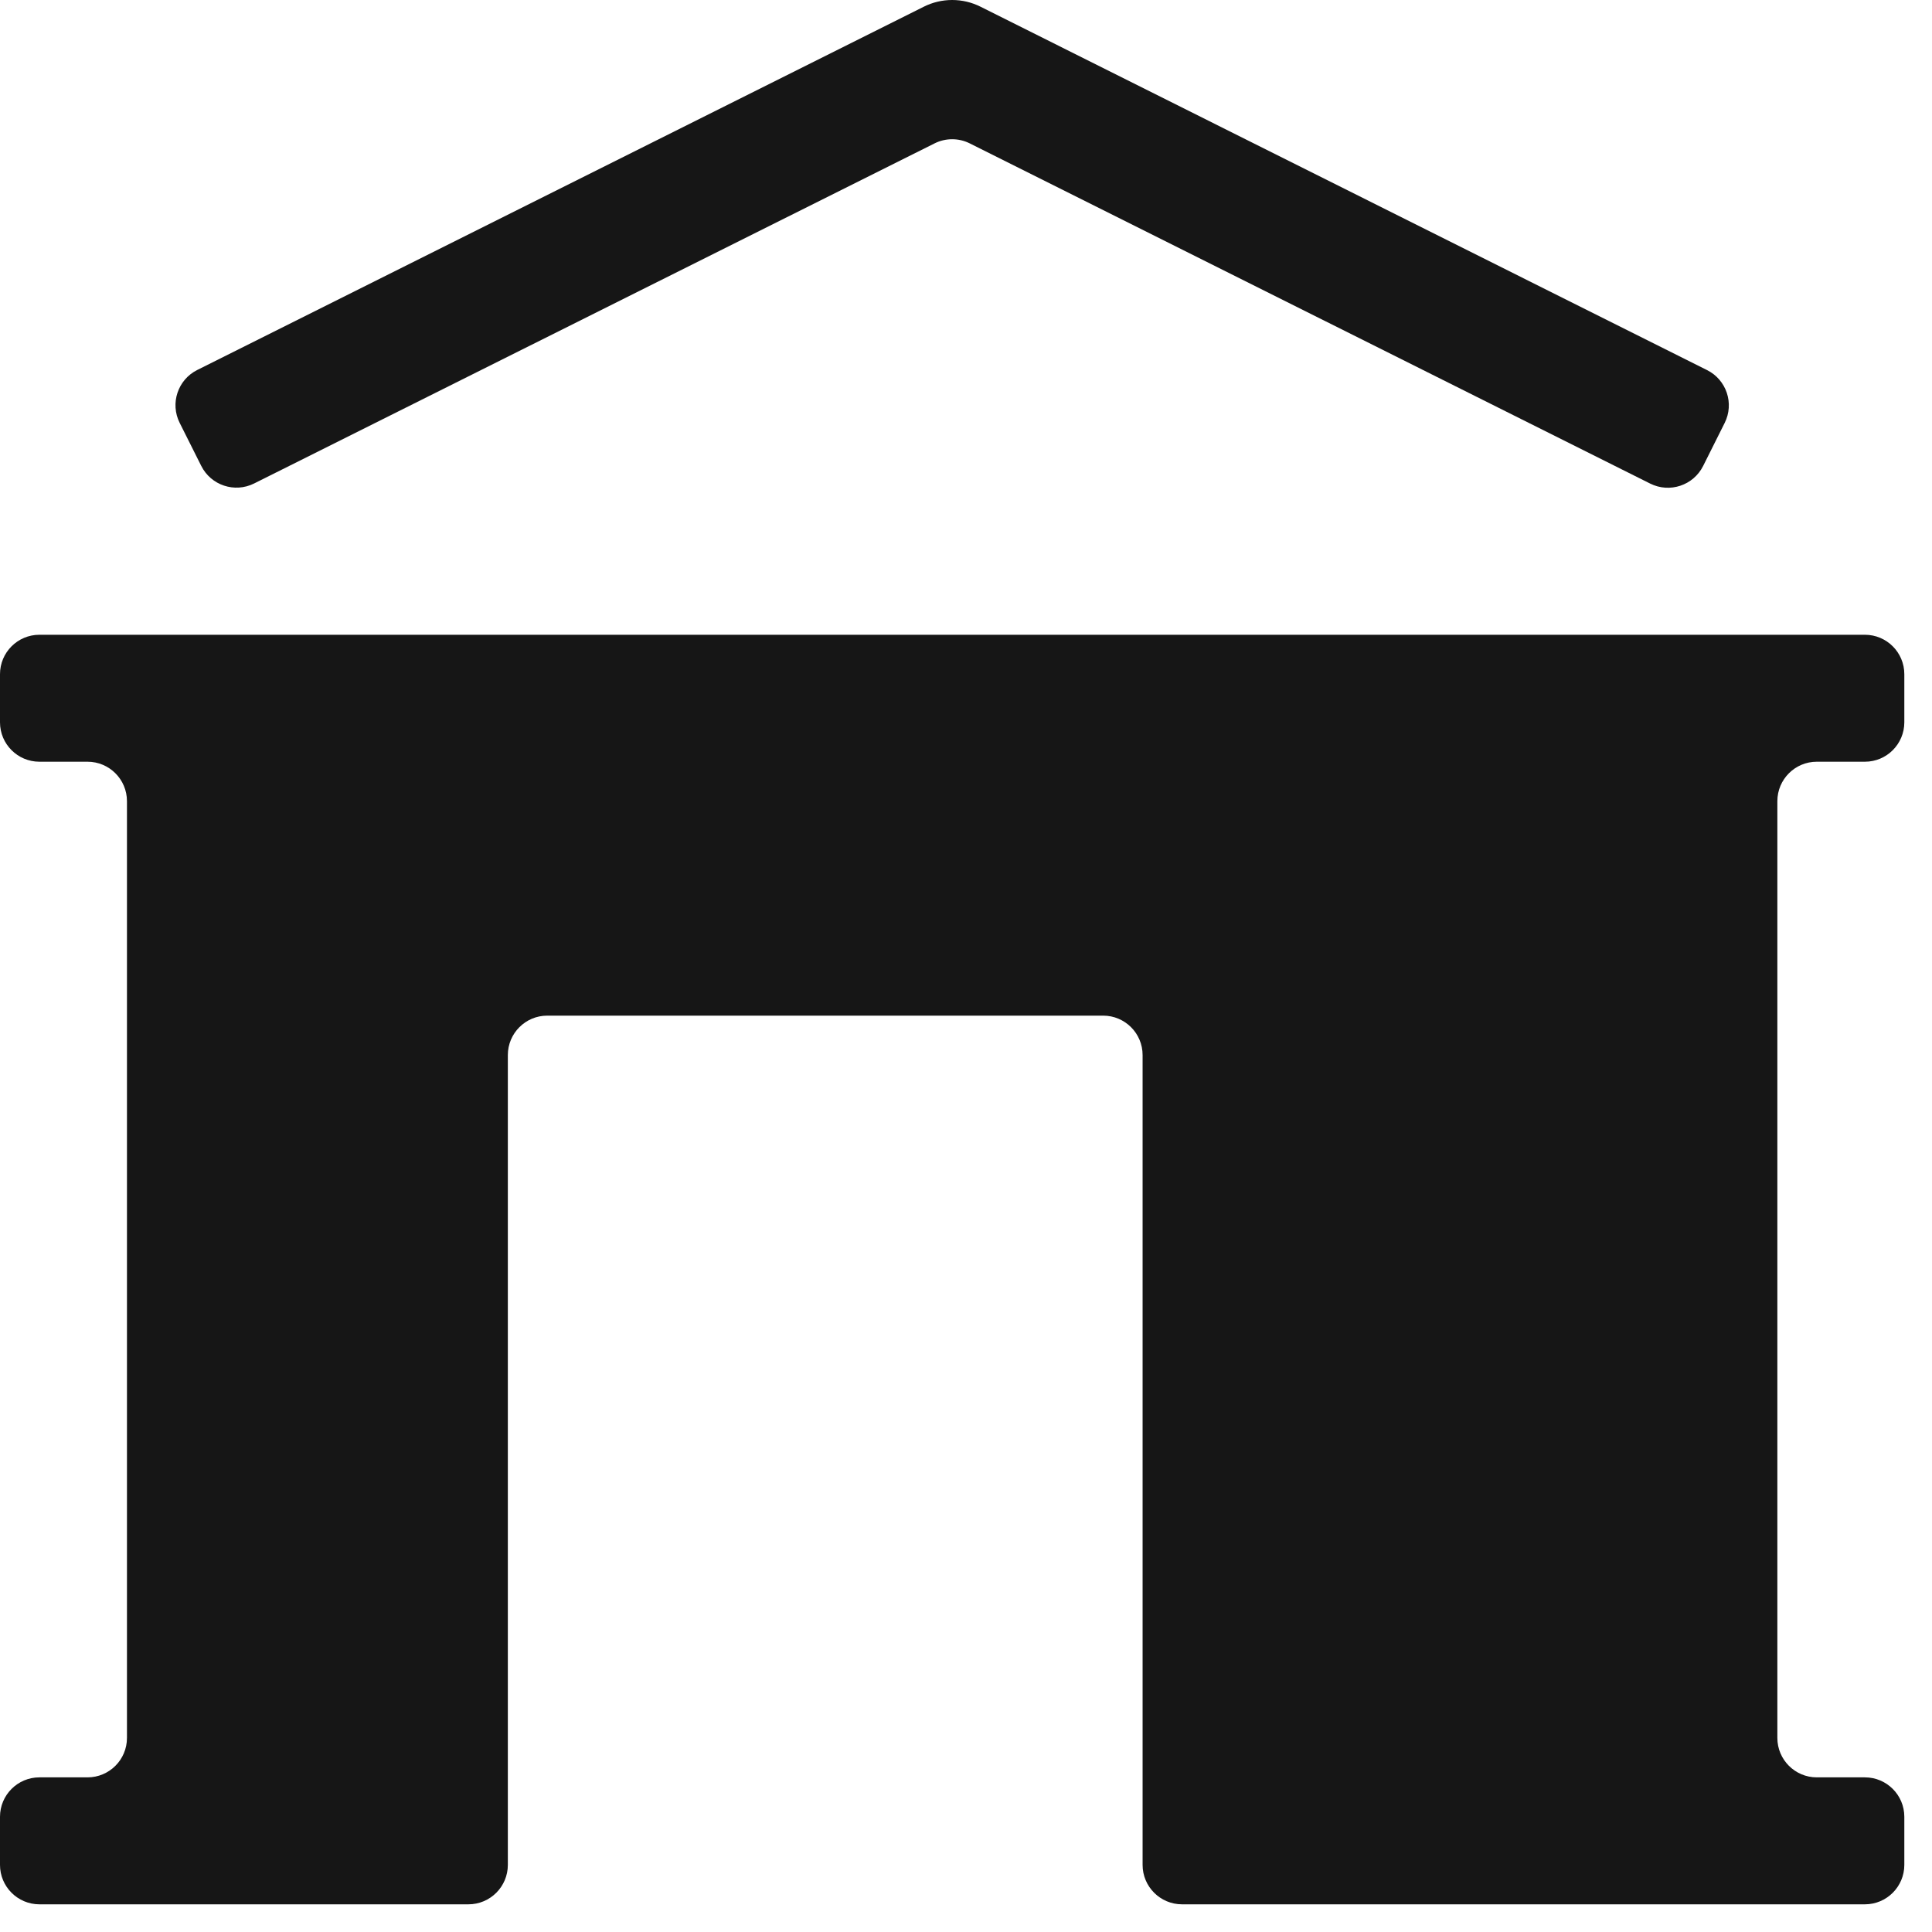 <svg width="49" height="49" viewBox="0 0 49 49" fill="none" xmlns="http://www.w3.org/2000/svg">
<path d="M24.87 0.171C24.646 0.058 24.399 0 24.149 0C23.899 0 23.652 0.058 23.428 0.171L5.004 9.383C4.509 9.63 4.309 10.231 4.557 10.725L5.104 11.816C5.351 12.309 5.951 12.509 6.445 12.262L23.702 3.637C23.983 3.496 24.315 3.496 24.596 3.637L41.853 12.265C42.347 12.512 42.947 12.312 43.195 11.819L43.741 10.728C43.989 10.234 43.789 9.633 43.294 9.386L24.87 0.171ZM45.078 20.319C45.078 19.767 45.526 19.319 46.078 19.319H47.298C47.85 19.319 48.298 18.872 48.298 18.319V17.099C48.298 16.547 47.85 16.099 47.298 16.099L1 16.099C0.448 16.099 0 16.547 0 17.099L0 18.319C0 18.872 0.448 19.319 1 19.319H2.22C2.772 19.319 3.22 19.767 3.22 20.319L3.22 44.078C3.22 44.63 2.772 45.078 2.22 45.078H1C0.448 45.078 0 45.526 0 46.078L0 47.298C0 47.85 0.448 48.298 1 48.298H11.88C12.432 48.298 12.88 47.85 12.88 47.298L12.88 26.759C12.88 26.207 13.327 25.759 13.88 25.759H27.979C28.531 25.759 28.979 26.207 28.979 26.759L28.979 47.298C28.979 47.85 29.427 48.298 29.979 48.298H47.298C47.85 48.298 48.298 47.85 48.298 47.298V46.078C48.298 45.526 47.85 45.078 47.298 45.078H46.078C45.526 45.078 45.078 44.63 45.078 44.078L45.078 20.319Z" fill="#161616"/>
</svg>
